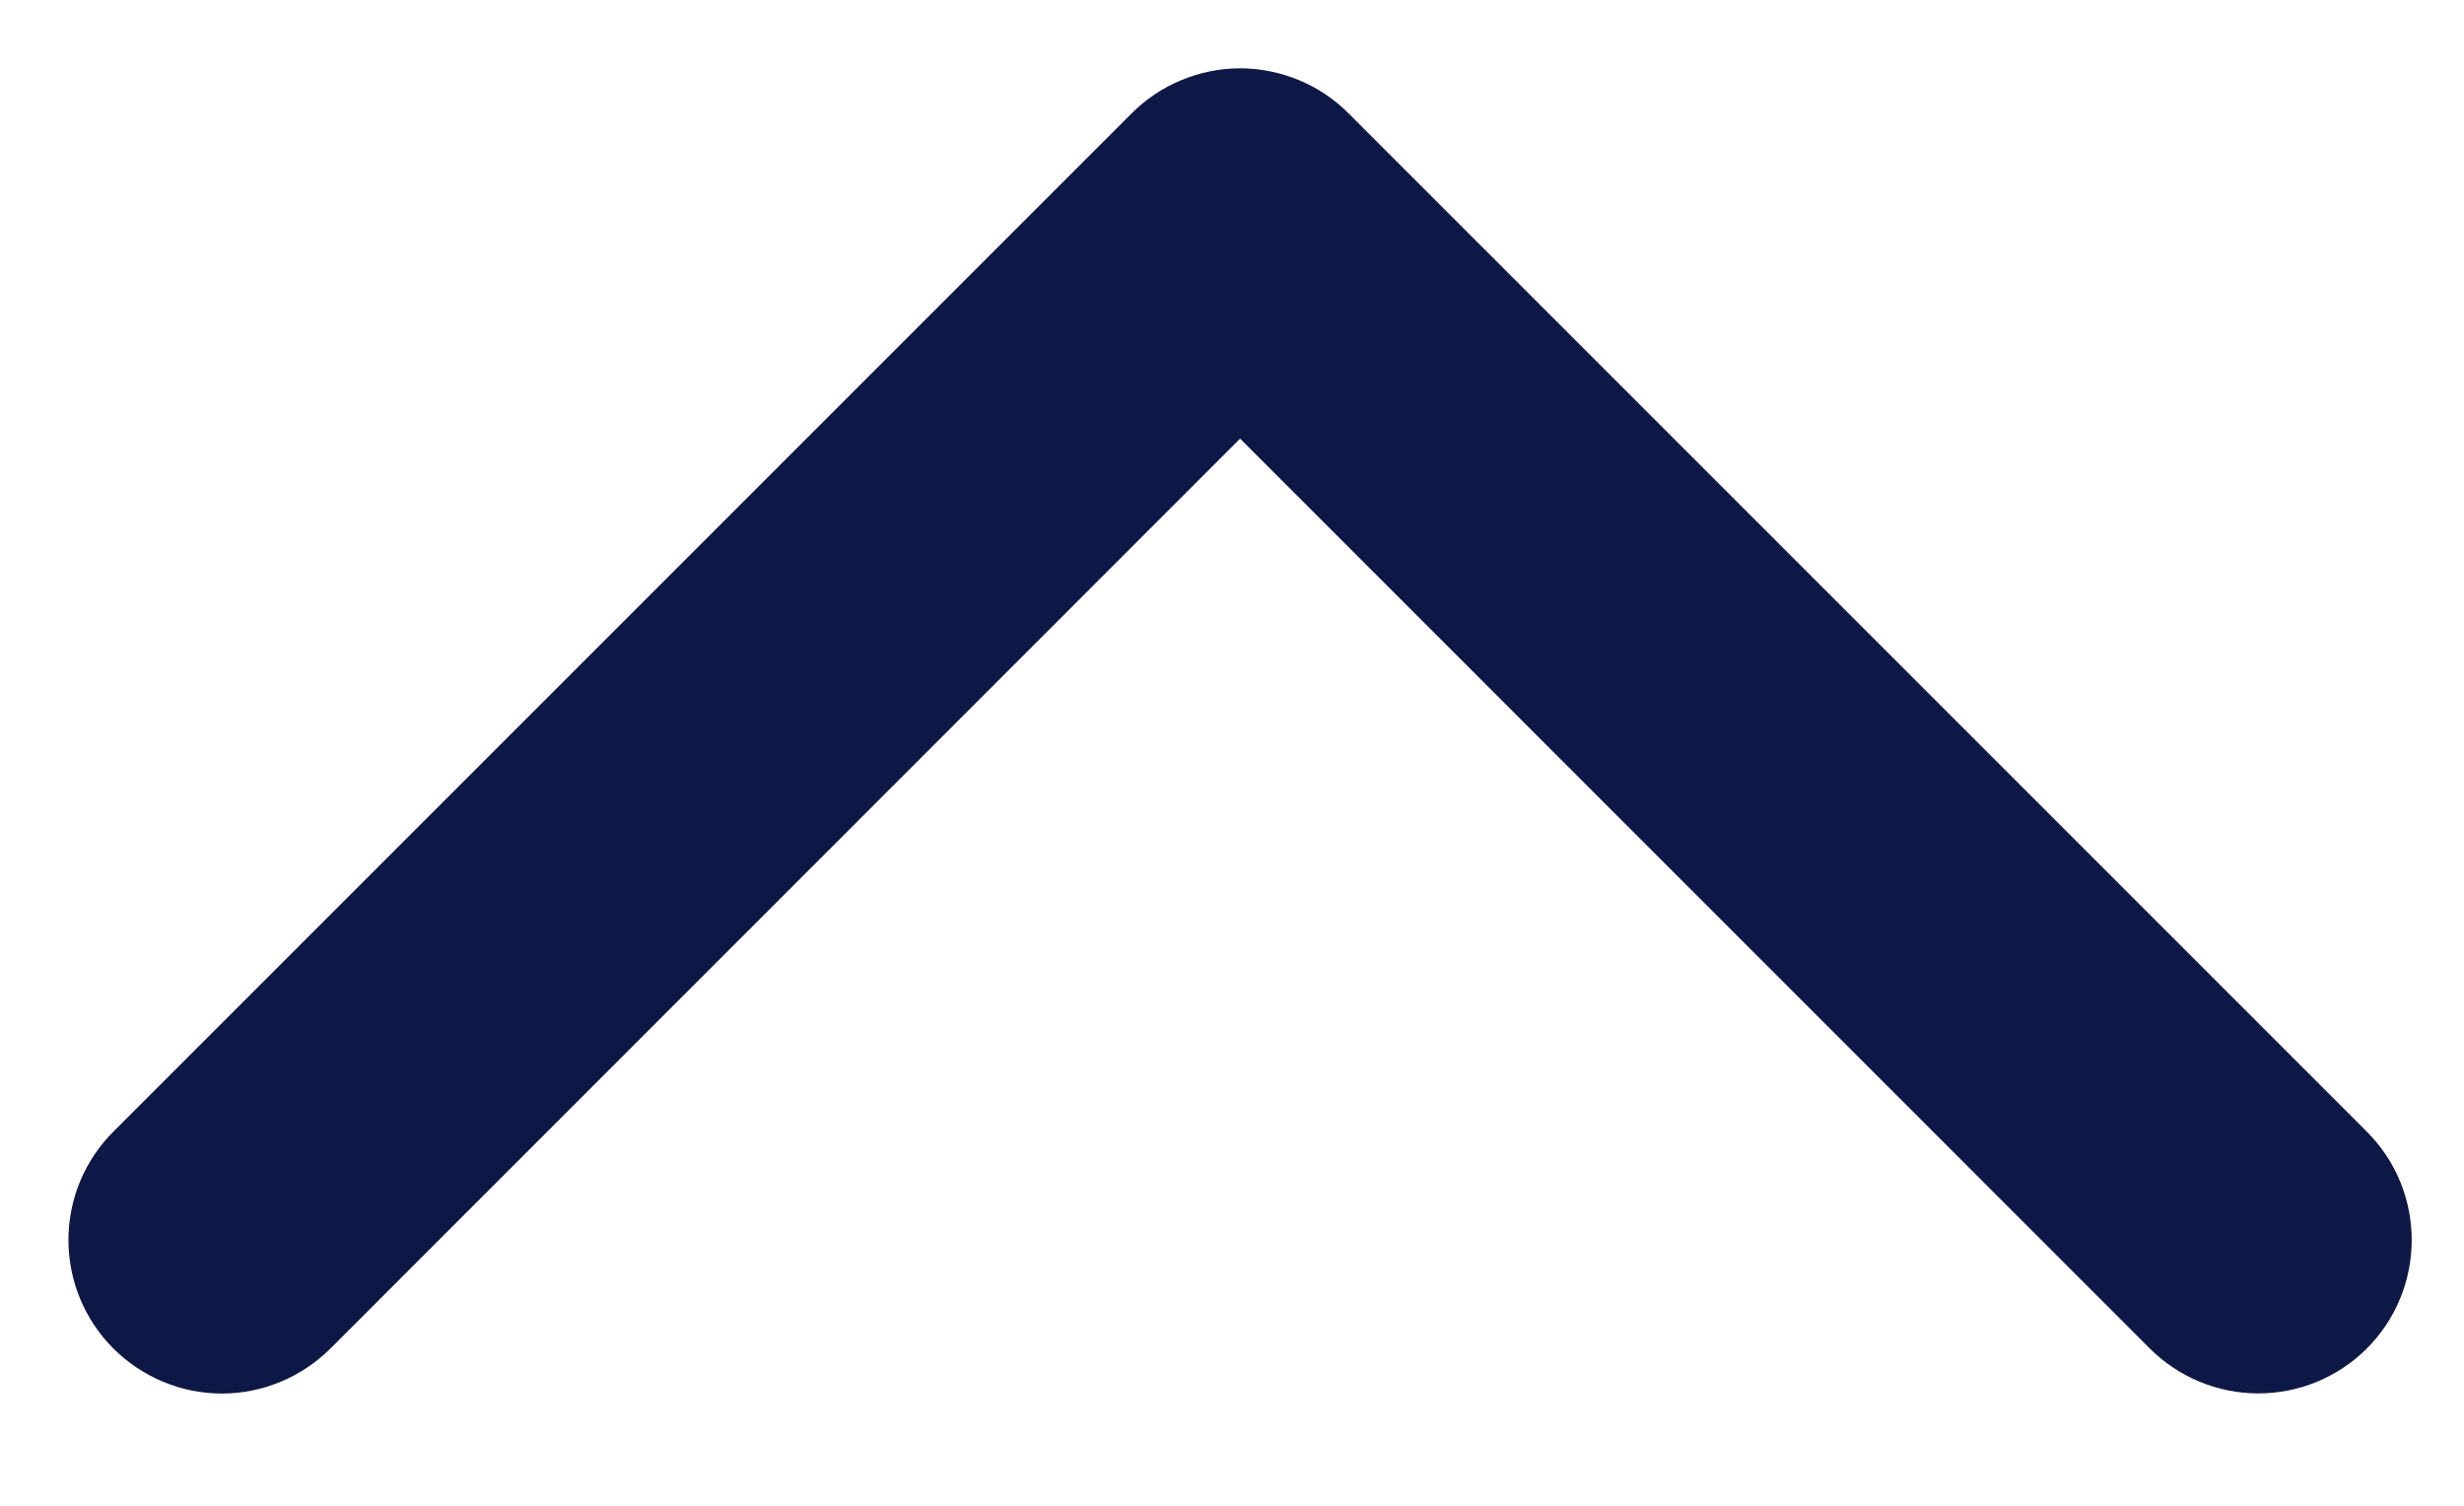<svg width="18" height="11" viewBox="0 0 18 11" fill="none" xmlns="http://www.w3.org/2000/svg">
<path fill-rule="evenodd" clip-rule="evenodd" d="M1.182 9.498C1.24 9.555 1.308 9.601 1.383 9.632C1.459 9.664 1.539 9.68 1.621 9.68C1.702 9.68 1.783 9.664 1.859 9.632C1.934 9.601 2.002 9.555 2.06 9.498L9.059 2.497L16.059 9.498C16.116 9.555 16.185 9.601 16.26 9.632C16.335 9.663 16.416 9.679 16.497 9.679C16.579 9.679 16.66 9.663 16.735 9.632C16.81 9.601 16.879 9.555 16.936 9.498C16.994 9.44 17.04 9.372 17.071 9.296C17.102 9.221 17.118 9.14 17.118 9.059C17.118 8.977 17.102 8.897 17.071 8.821C17.04 8.746 16.994 8.678 16.936 8.62L9.498 1.182C9.441 1.124 9.372 1.078 9.297 1.047C9.221 1.016 9.141 0.999 9.059 0.999C8.978 0.999 8.897 1.016 8.822 1.047C8.746 1.078 8.678 1.124 8.62 1.182L1.182 8.62C1.124 8.677 1.079 8.746 1.047 8.821C1.016 8.896 1 8.977 1 9.059C1 9.14 1.016 9.221 1.047 9.296C1.079 9.372 1.124 9.44 1.182 9.498Z" fill="#0D1846" stroke="#0D1846"/>
</svg>
